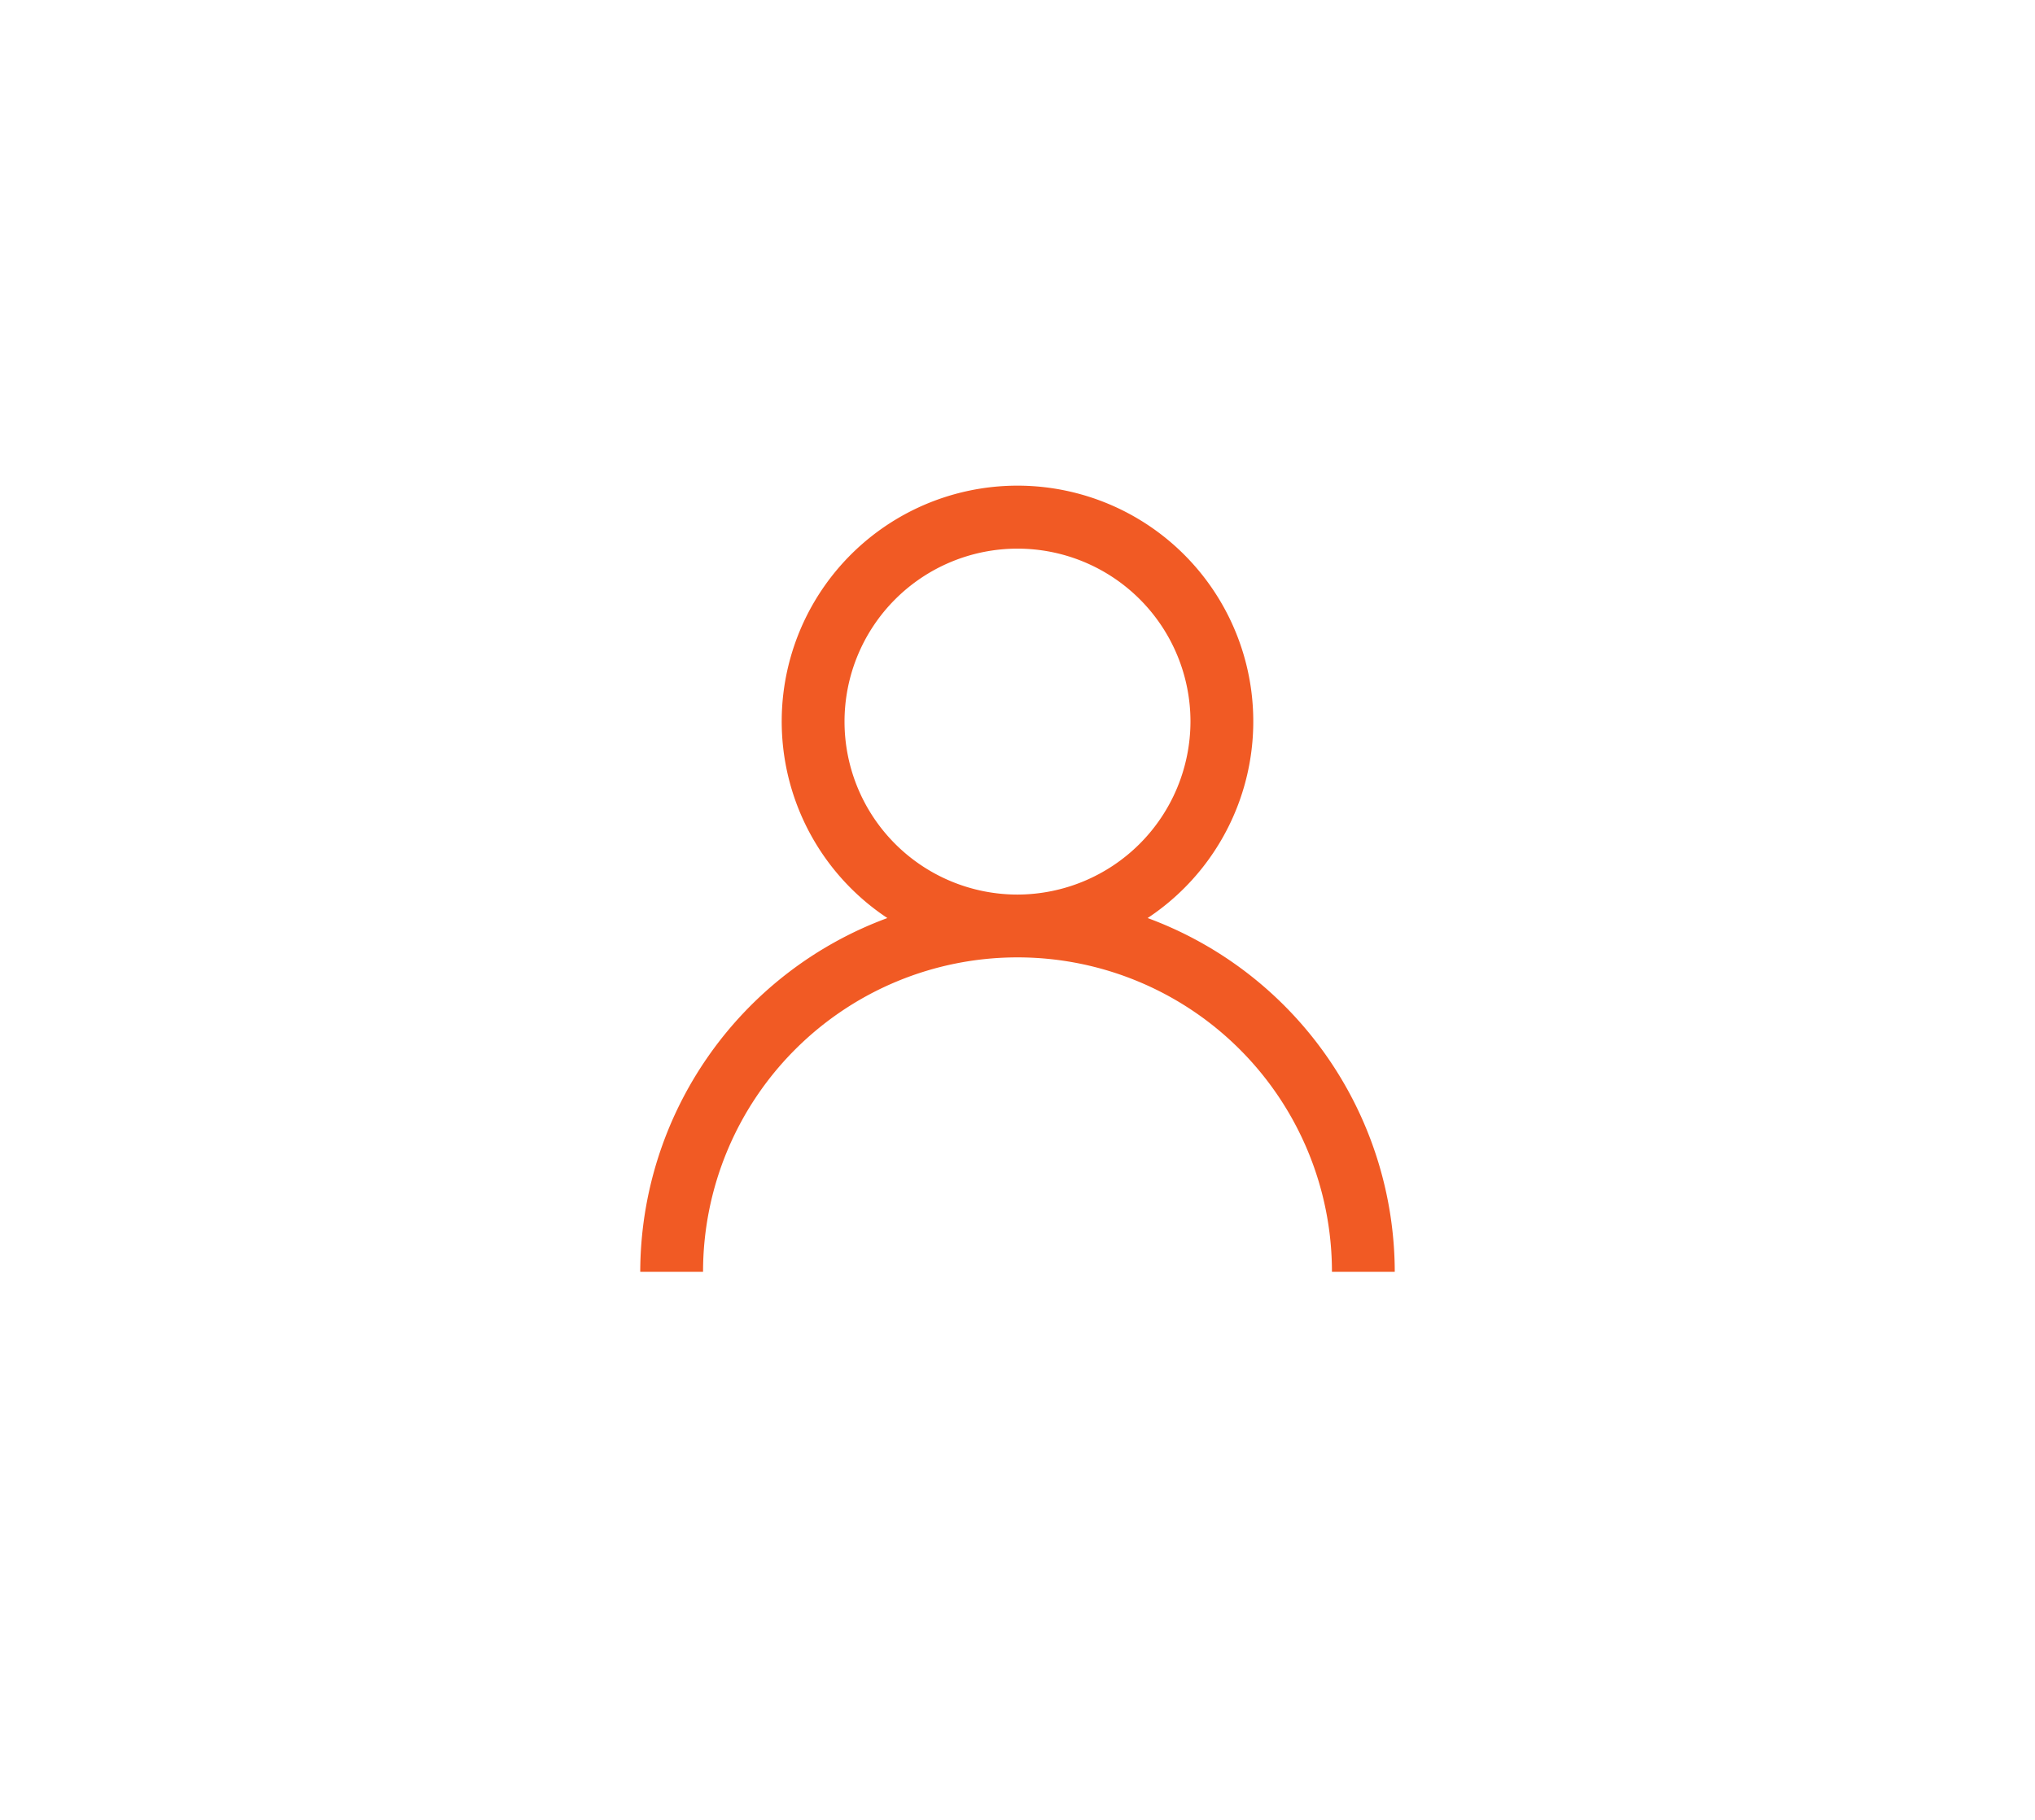 <svg id="Calque_1" data-name="Calque 1" xmlns="http://www.w3.org/2000/svg" viewBox="0 0 104 93"><defs><style>.cls-1{fill:#f15a24;}</style></defs><path class="cls-1" d="M52,45.72a8.84,8.84,0,1,1,8.84-8.84A8.86,8.86,0,0,1,52,45.72Zm6.65,1.2a12.05,12.05,0,1,0-13.3,0A19.31,19.31,0,0,0,32.72,65h3.21a16.07,16.07,0,1,1,32.14,0h3.21A19.31,19.31,0,0,0,58.65,46.92Z"/></svg>